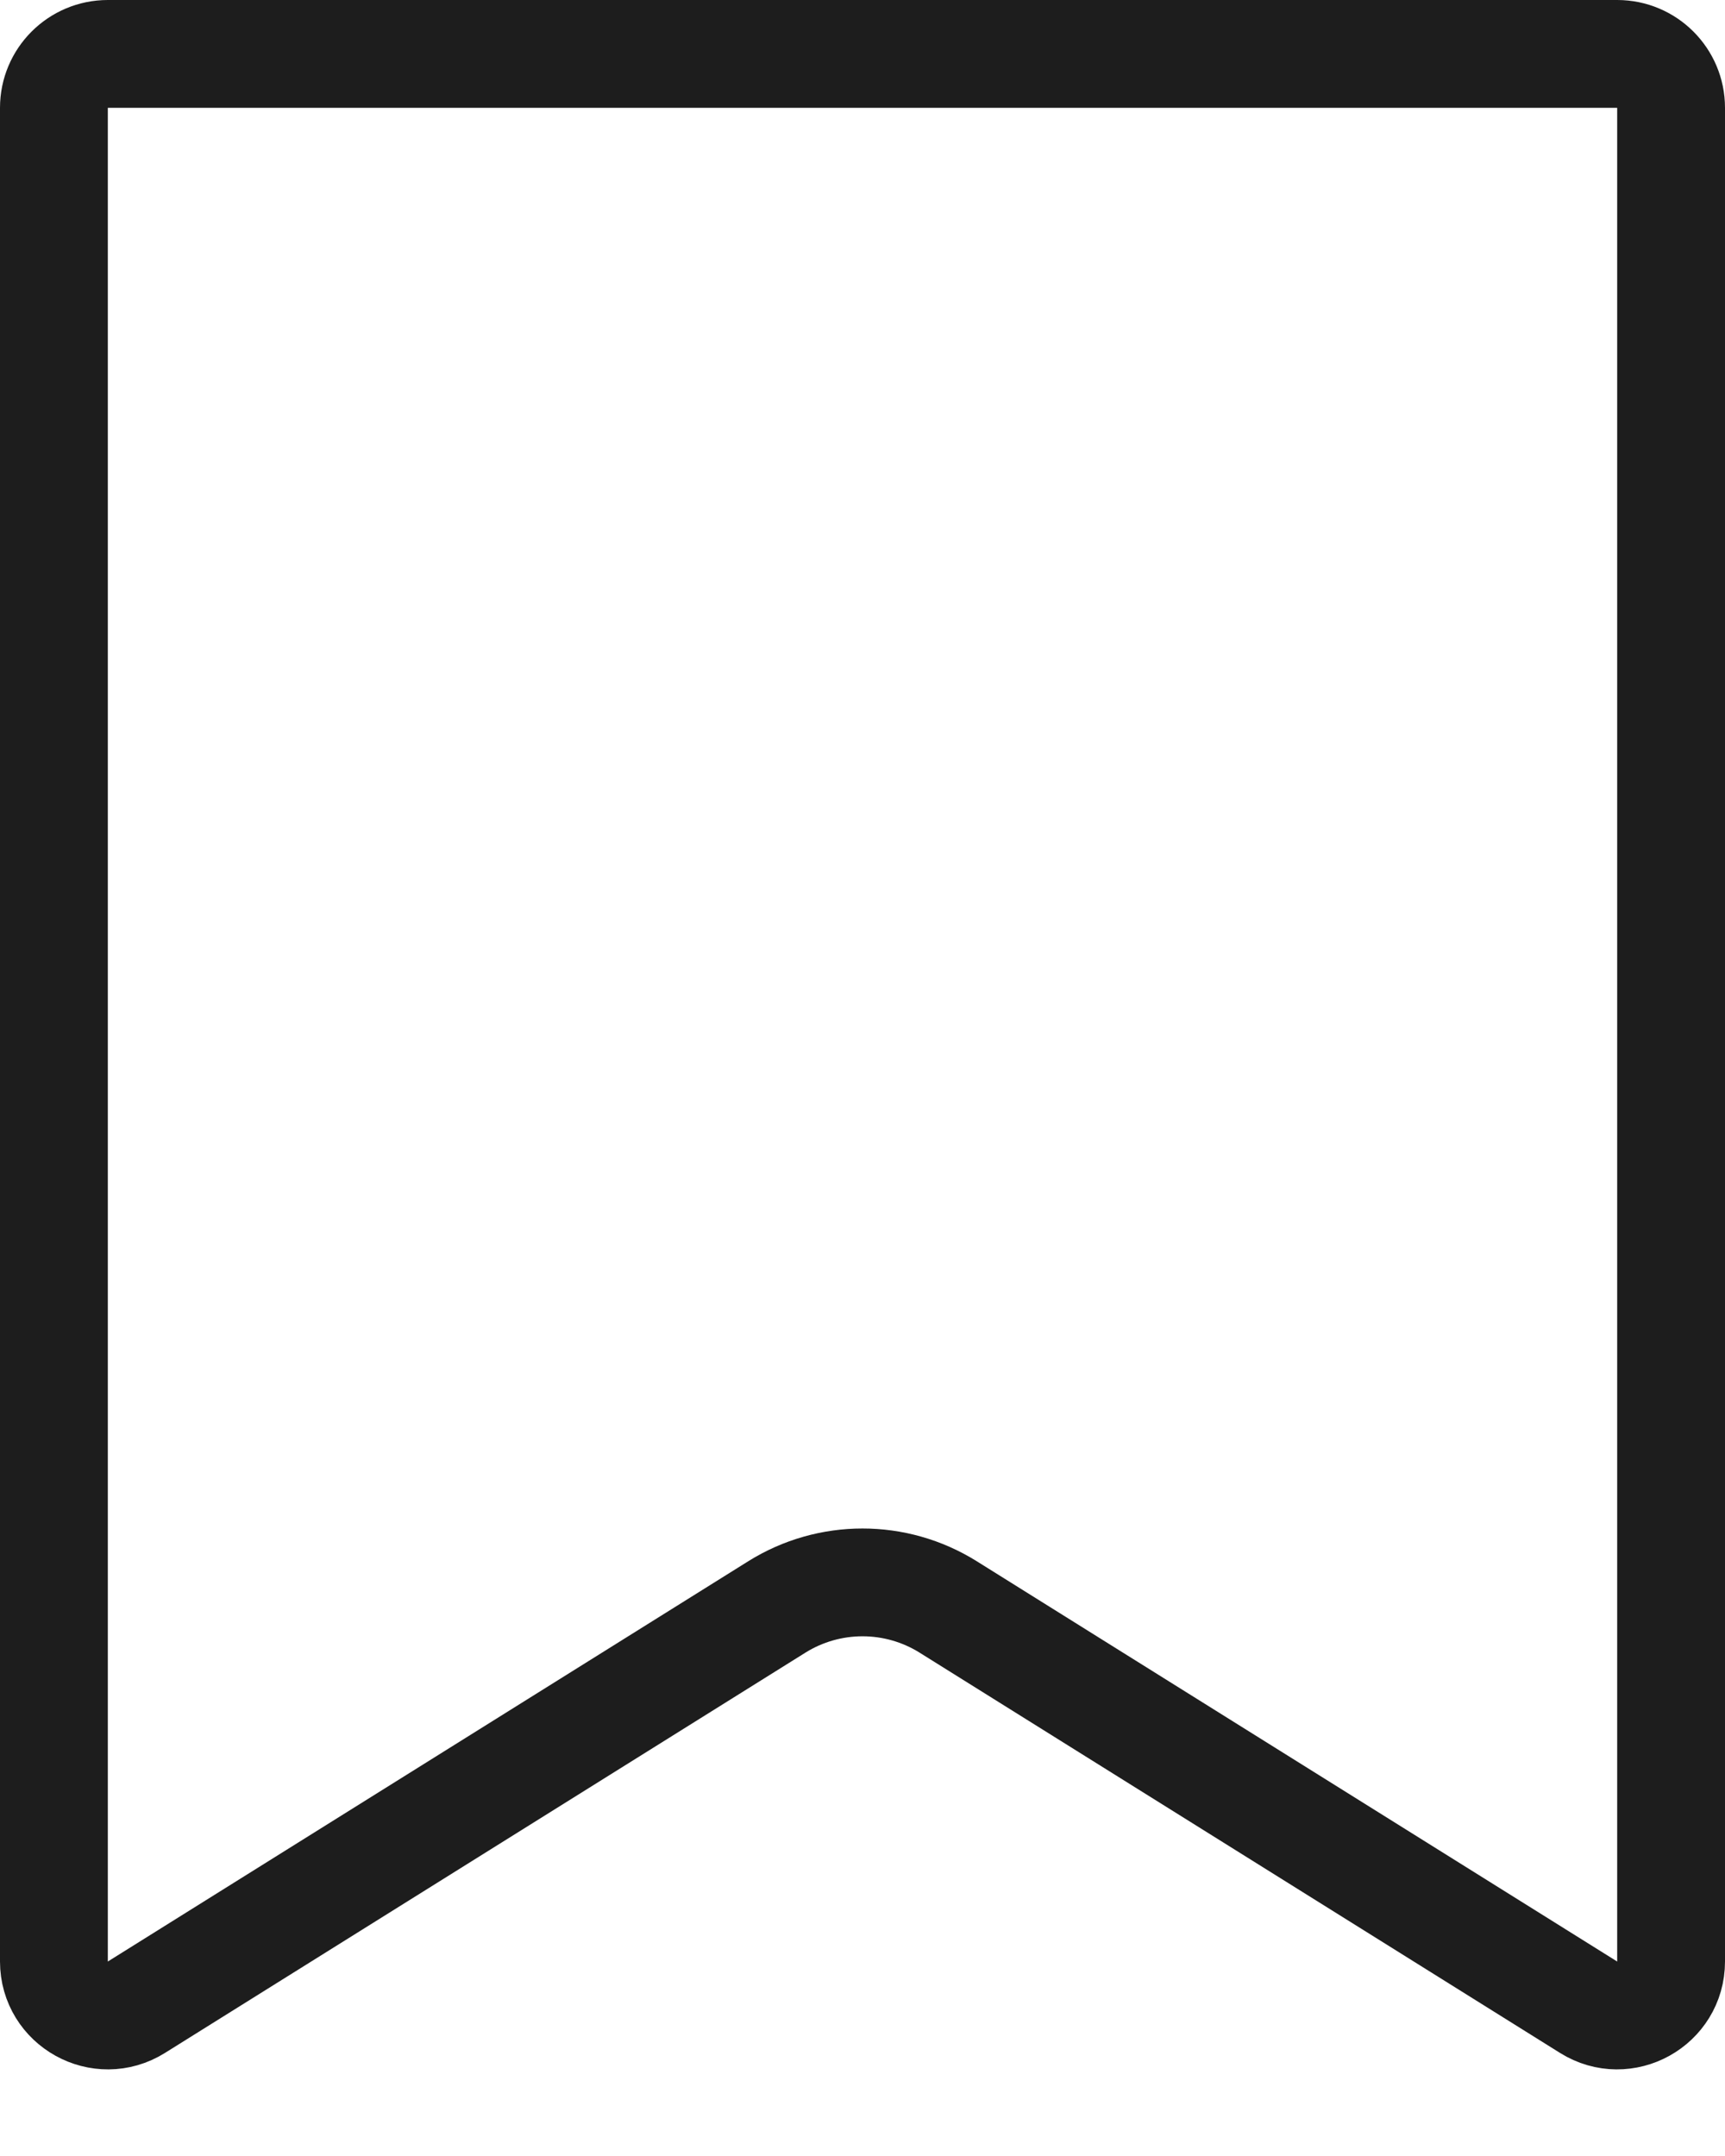 <svg width="16" height="20" viewBox="0 0 16 20" fill="none" xmlns="http://www.w3.org/2000/svg">
<path d="M0.5 1C0.5 0.724 0.724 0.5 1 0.5H15C15.276 0.5 15.5 0.724 15.5 1V18.196C15.5 18.588 15.068 18.828 14.735 18.62L8.795 14.907C8.309 14.603 7.691 14.603 7.205 14.907L1.265 18.62C0.932 18.828 0.5 18.588 0.5 18.196V1Z" stroke="#1D1D1D"/>
</svg>
